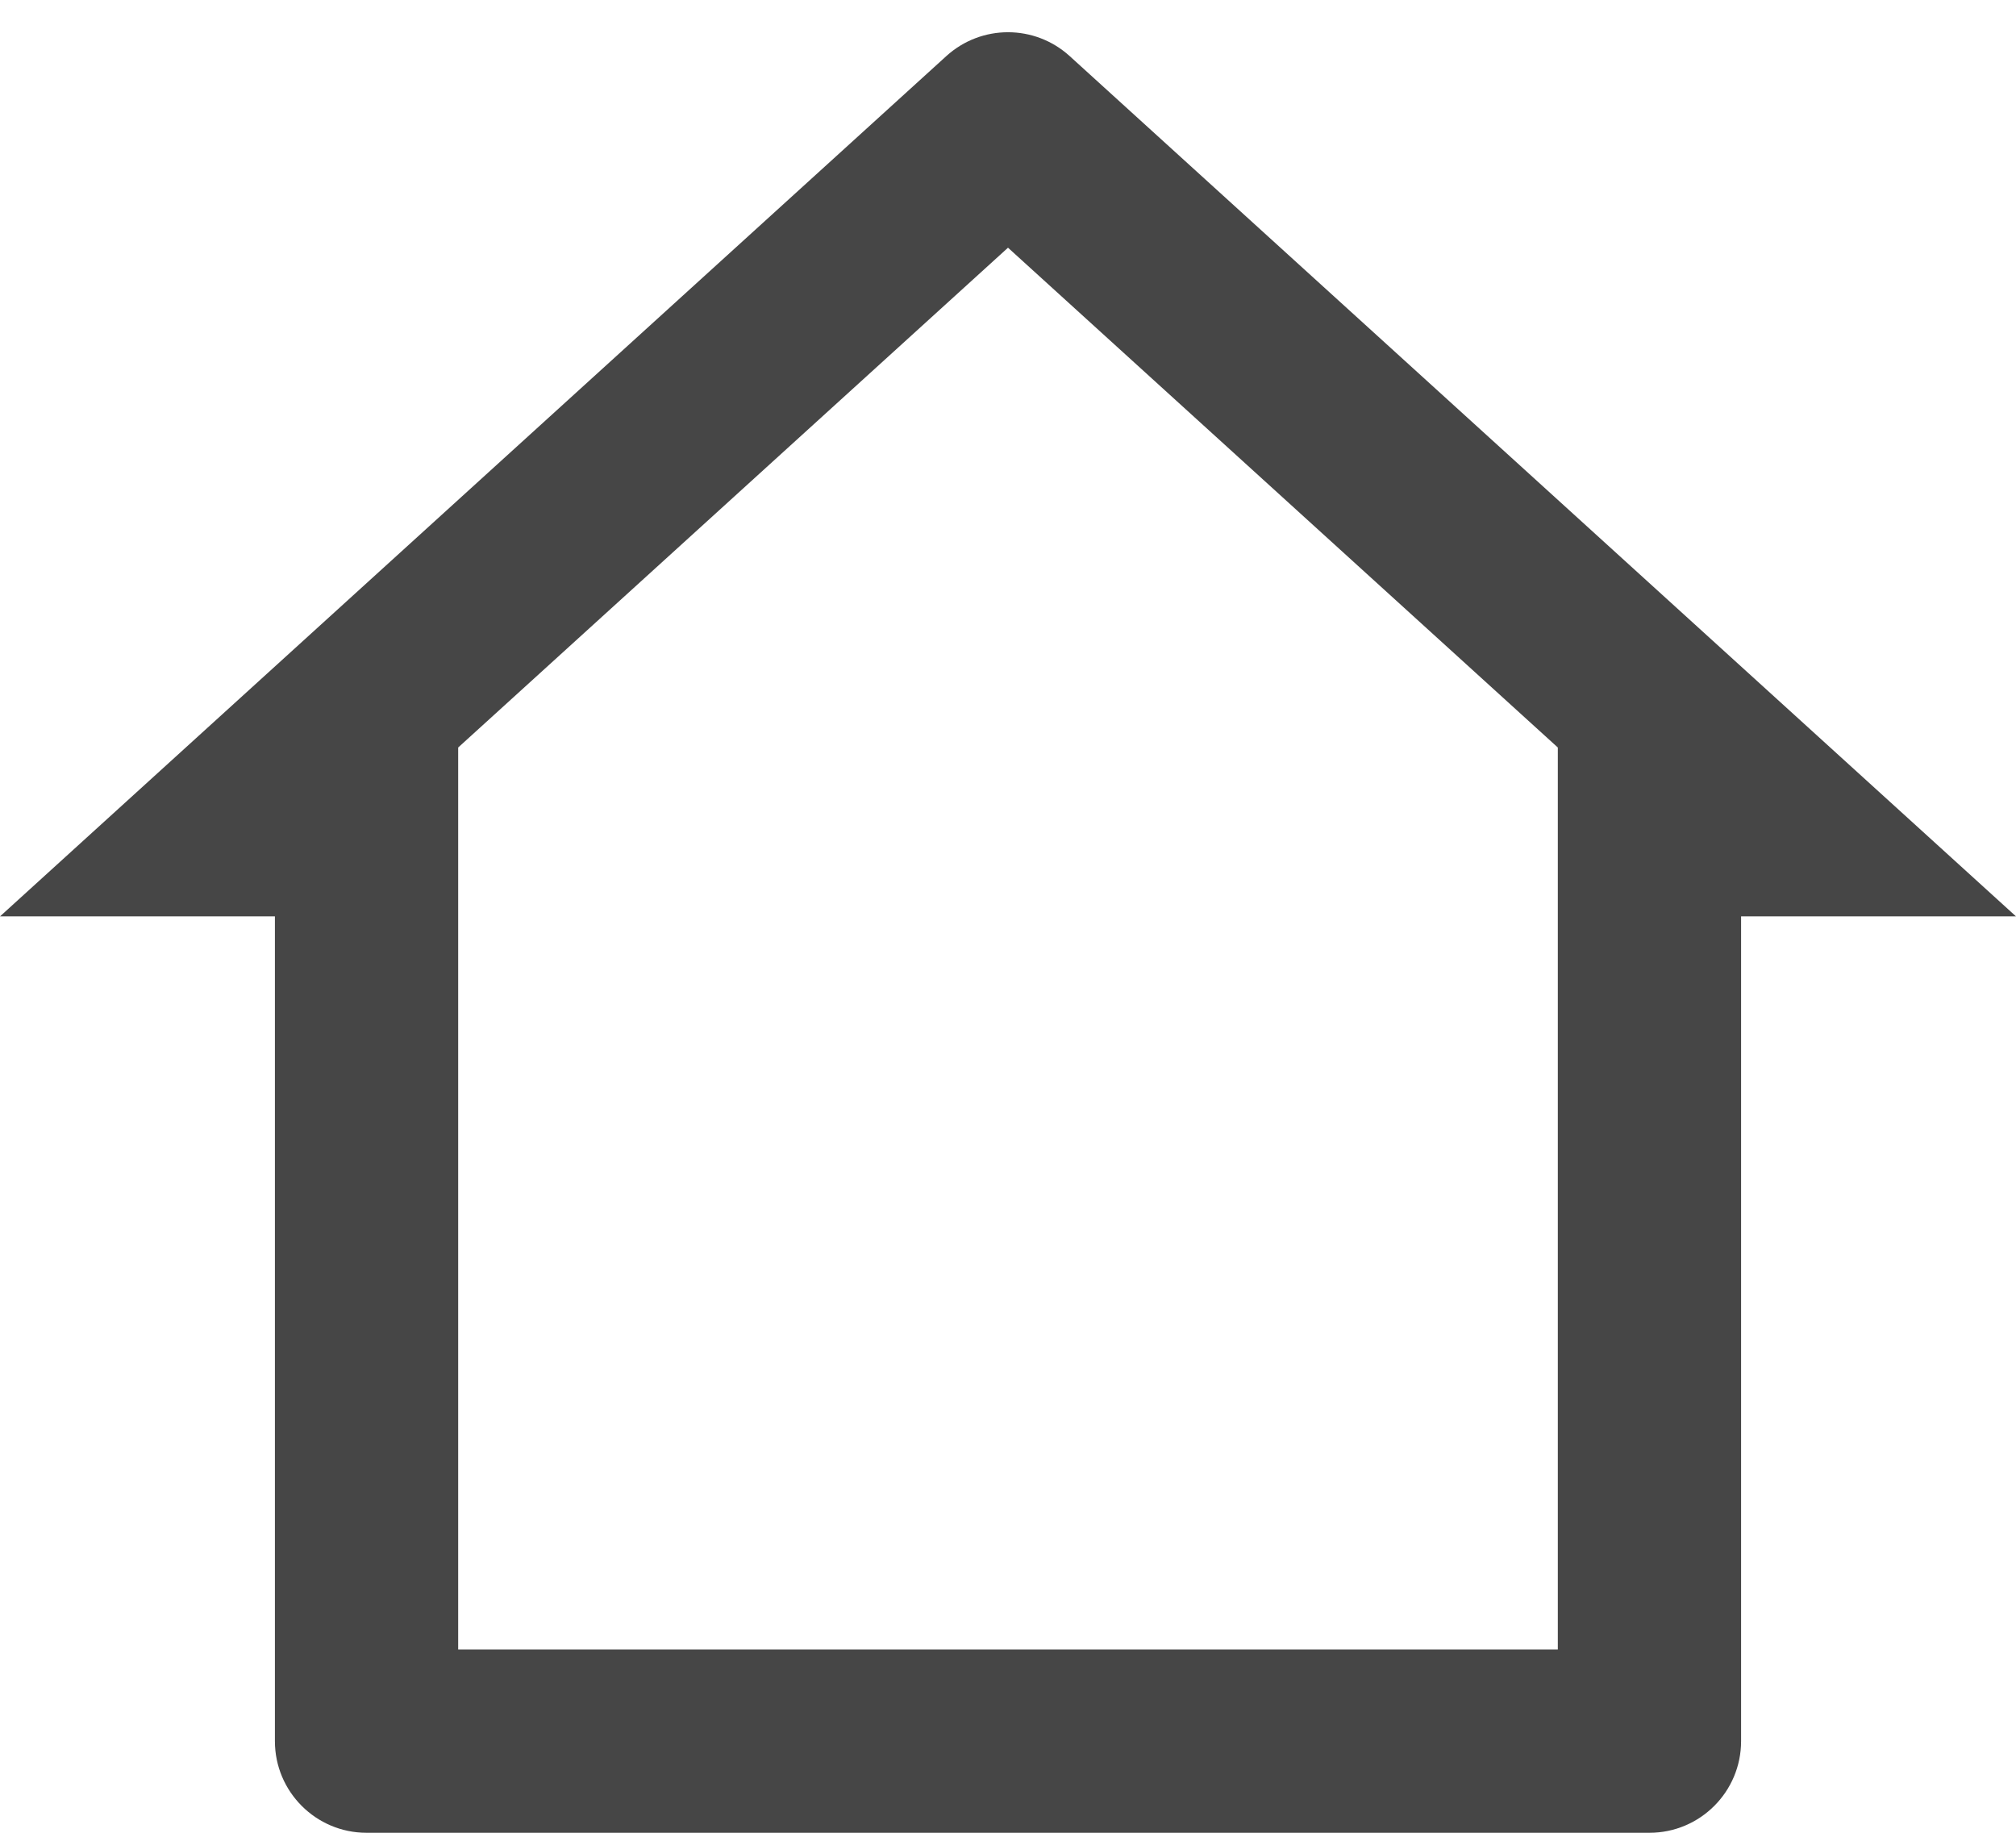 <svg width="22" height="20" viewBox="0 0 22 20" fill="none" xmlns="http://www.w3.org/2000/svg">
<path d="M18 20H4C3.448 20 3 19.552 3 19V10H0L10.327 0.612C10.709 0.265 11.291 0.265 11.673 0.612L22 10H19V19C19 19.552 18.552 20 18 20ZM5 18H17V8.157L11 2.703L5 8.157V18Z" fill="#464646"/>
</svg>
